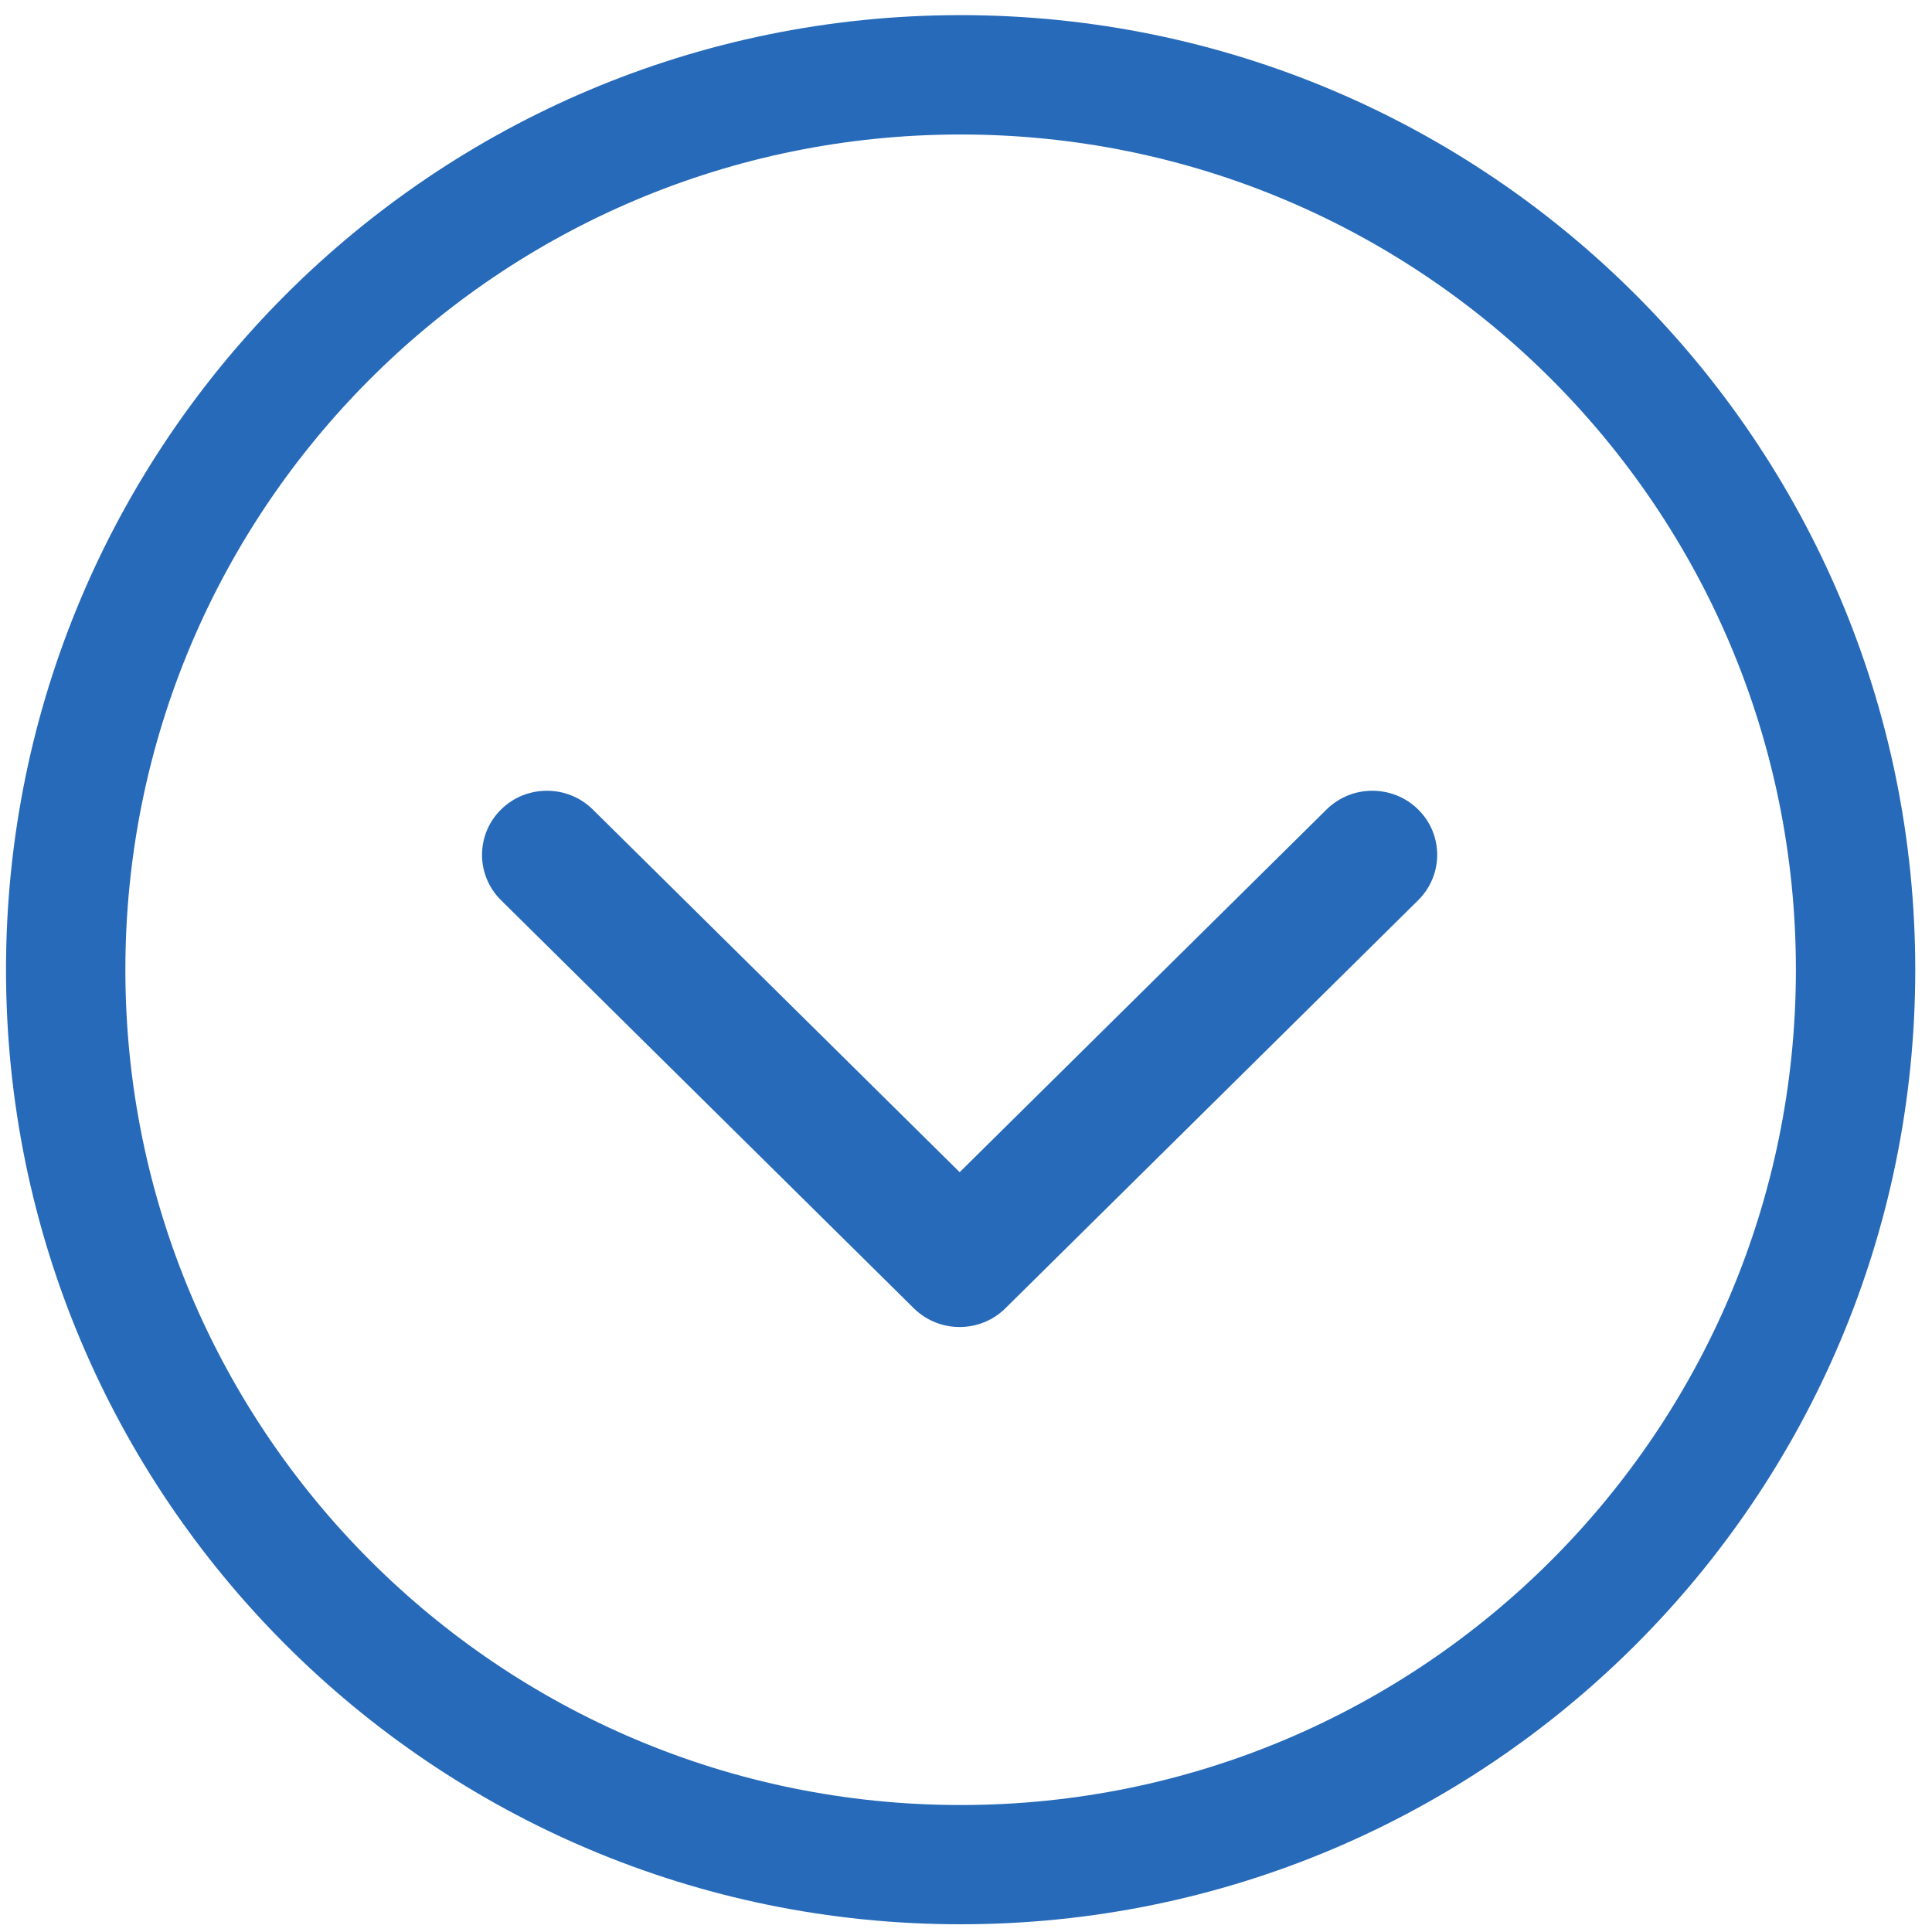 ﻿<?xml version="1.0" encoding="utf-8"?>
<svg version="1.1" xmlns:xlink="http://www.w3.org/1999/xlink" width="18px" height="18px" xmlns="http://www.w3.org/2000/svg">
  <g transform="matrix(1 0 0 1 -1425 -1873 )">
    <path d="M 13.213 7.542  C 12.977 7.309  12.595 7.309  12.359 7.542  L 8.941 10.921  L 5.523 7.542  C 5.287 7.309  4.904 7.309  4.668 7.542  C 4.432 7.775  4.432 8.154  4.668 8.387  L 8.513 12.188  C 8.749 12.422  9.132 12.422  9.368 12.188  L 13.213 8.387  C 13.449 8.153  13.449 7.775  13.213 7.542  Z M 17.844 9.035  C 17.844 4.123  13.862 0.141  8.95 0.141  C 4.038 0.141  0.056 4.123  0.056 9.035  C 0.056 13.947  4.038 17.928  8.95 17.928  C 13.862 17.928  17.844 13.947  17.844 9.035  Z M 16.732 9.035  C 16.732 13.333  13.248 16.817  8.95 16.817  C 4.652 16.817  1.168 13.333  1.168 9.035  C 1.168 4.737  4.652 1.253  8.95 1.253  C 13.248 1.253  16.732 4.737  16.732 9.035  Z " fill-rule="nonzero" fill="#266ab9" stroke="none" transform="matrix(1 0 0 1 1425 1873 )" />
  </g>
</svg>